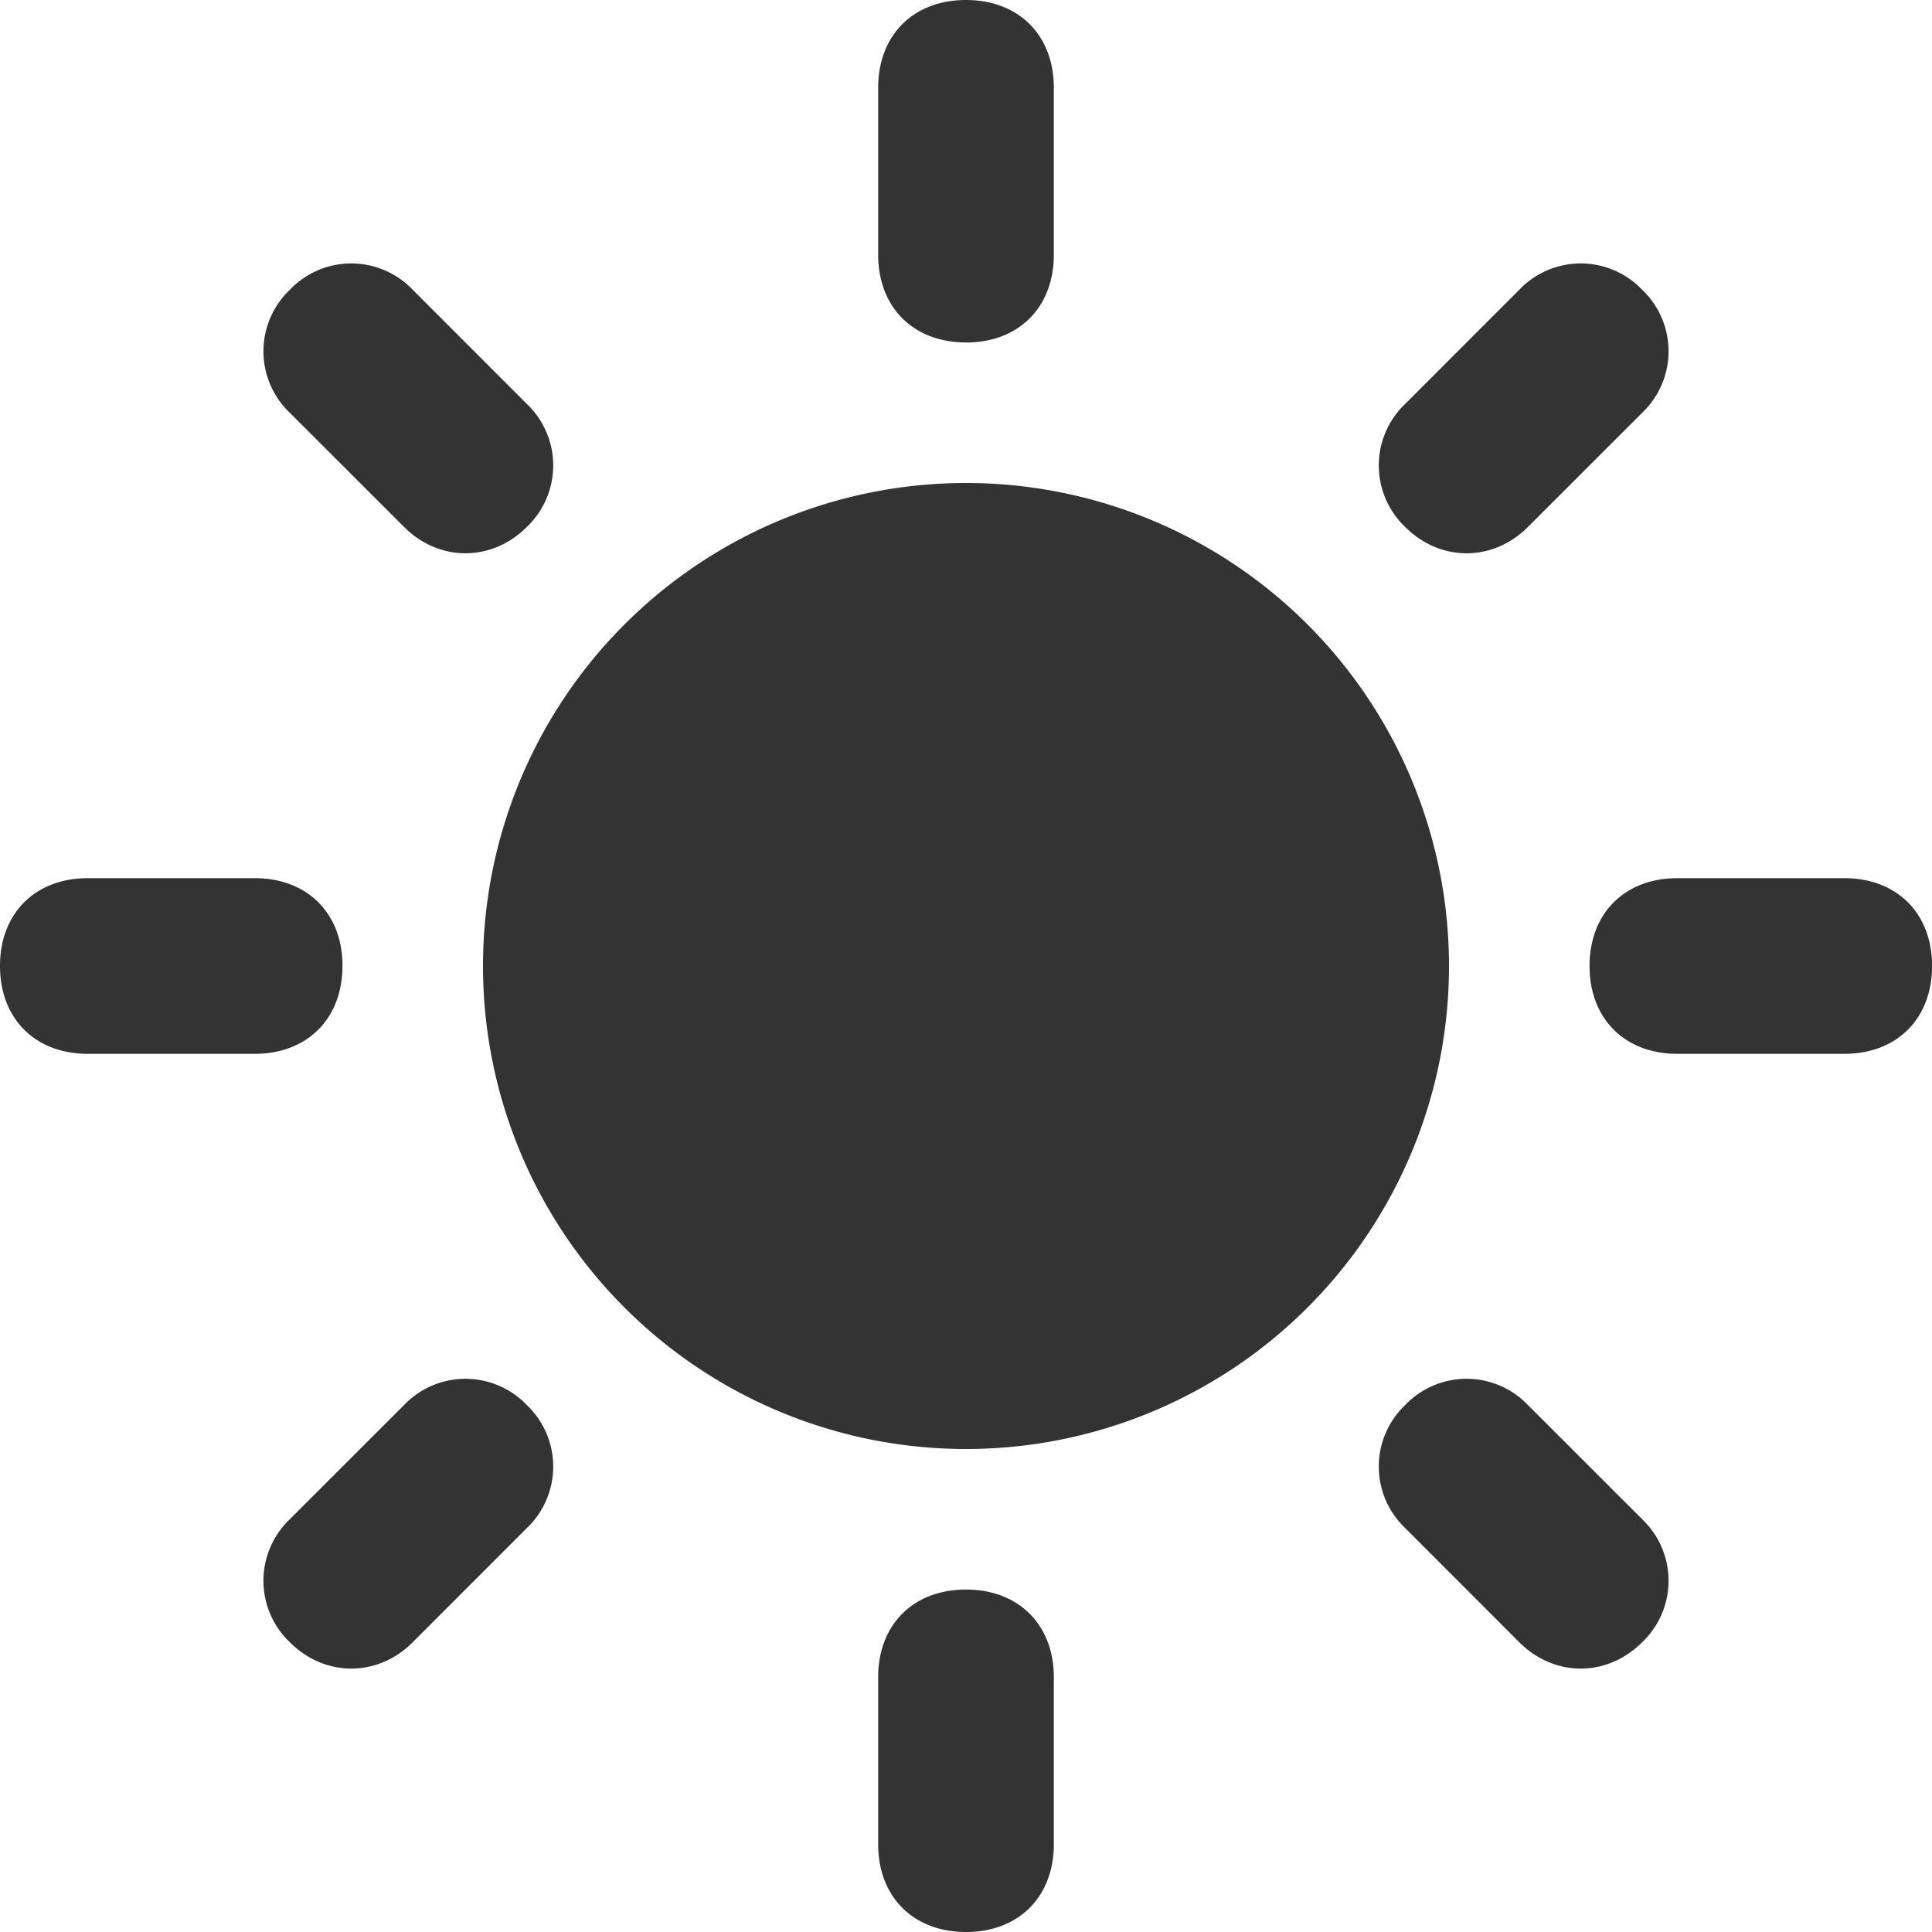 <?xml version="1.0" standalone="no"?><!DOCTYPE svg PUBLIC "-//W3C//DTD SVG 1.1//EN" "http://www.w3.org/Graphics/SVG/1.1/DTD/svg11.dtd"><svg class="icon" width="200px" height="200.00px" viewBox="0 0 1024 1024" version="1.1" xmlns="http://www.w3.org/2000/svg"><path fill="#333333" d="M256 512a256 256 0 1 0 512 0 256 256 0 0 0-512 0zM214.126 279.259c18.615 18.651 46.519 18.651 65.134 0a44.983 44.983 0 0 0 0-65.134L218.77 153.6a44.983 44.983 0 0 0-65.17 0 44.983 44.983 0 0 0 0 65.17l60.526 60.489zM512 181.541c27.941 0 46.555-18.651 46.555-46.555V46.555C558.555 18.615 539.904 0 512 0c-27.941 0-46.555 18.651-46.555 46.555V134.949c0 27.941 18.651 46.555 46.555 46.555z m297.874 97.719L870.4 218.77a44.983 44.983 0 0 0 0-65.17 44.983 44.983 0 0 0-65.17 0l-60.489 60.526a44.983 44.983 0 0 0 0 65.134c18.615 18.651 46.519 18.651 65.134 0zM181.541 512c0-27.941-18.651-46.555-46.555-46.555H46.555C18.615 465.445 0 484.096 0 512c0 27.941 18.651 46.555 46.555 46.555H134.949c27.941 0 46.555-18.651 46.555-46.555z m628.334 232.741a44.983 44.983 0 0 0-65.134 0 44.983 44.983 0 0 0 0 65.134l60.489 60.526c18.651 18.651 46.555 18.651 65.17 0a44.983 44.983 0 0 0 0-65.17l-60.526-60.489z m-595.749 0L153.6 805.23a44.983 44.983 0 0 0 0 65.17c18.651 18.651 46.555 18.651 65.17 0l60.489-60.526a44.983 44.983 0 0 0 0-65.134 44.983 44.983 0 0 0-65.134 0z m763.319-279.296H889.051c-27.941 0-46.555 18.651-46.555 46.555 0 27.941 18.651 46.555 46.555 46.555h88.43c27.941 0 46.555-18.651 46.555-46.555 0-27.941-18.651-46.555-46.555-46.555zM512 842.496c-27.941 0-46.555 18.578-46.555 46.519v88.43c0 27.941 18.651 46.555 46.555 46.555 27.941 0 46.555-18.651 46.555-46.555V889.051c0-27.941-18.651-46.555-46.555-46.555z" /></svg>